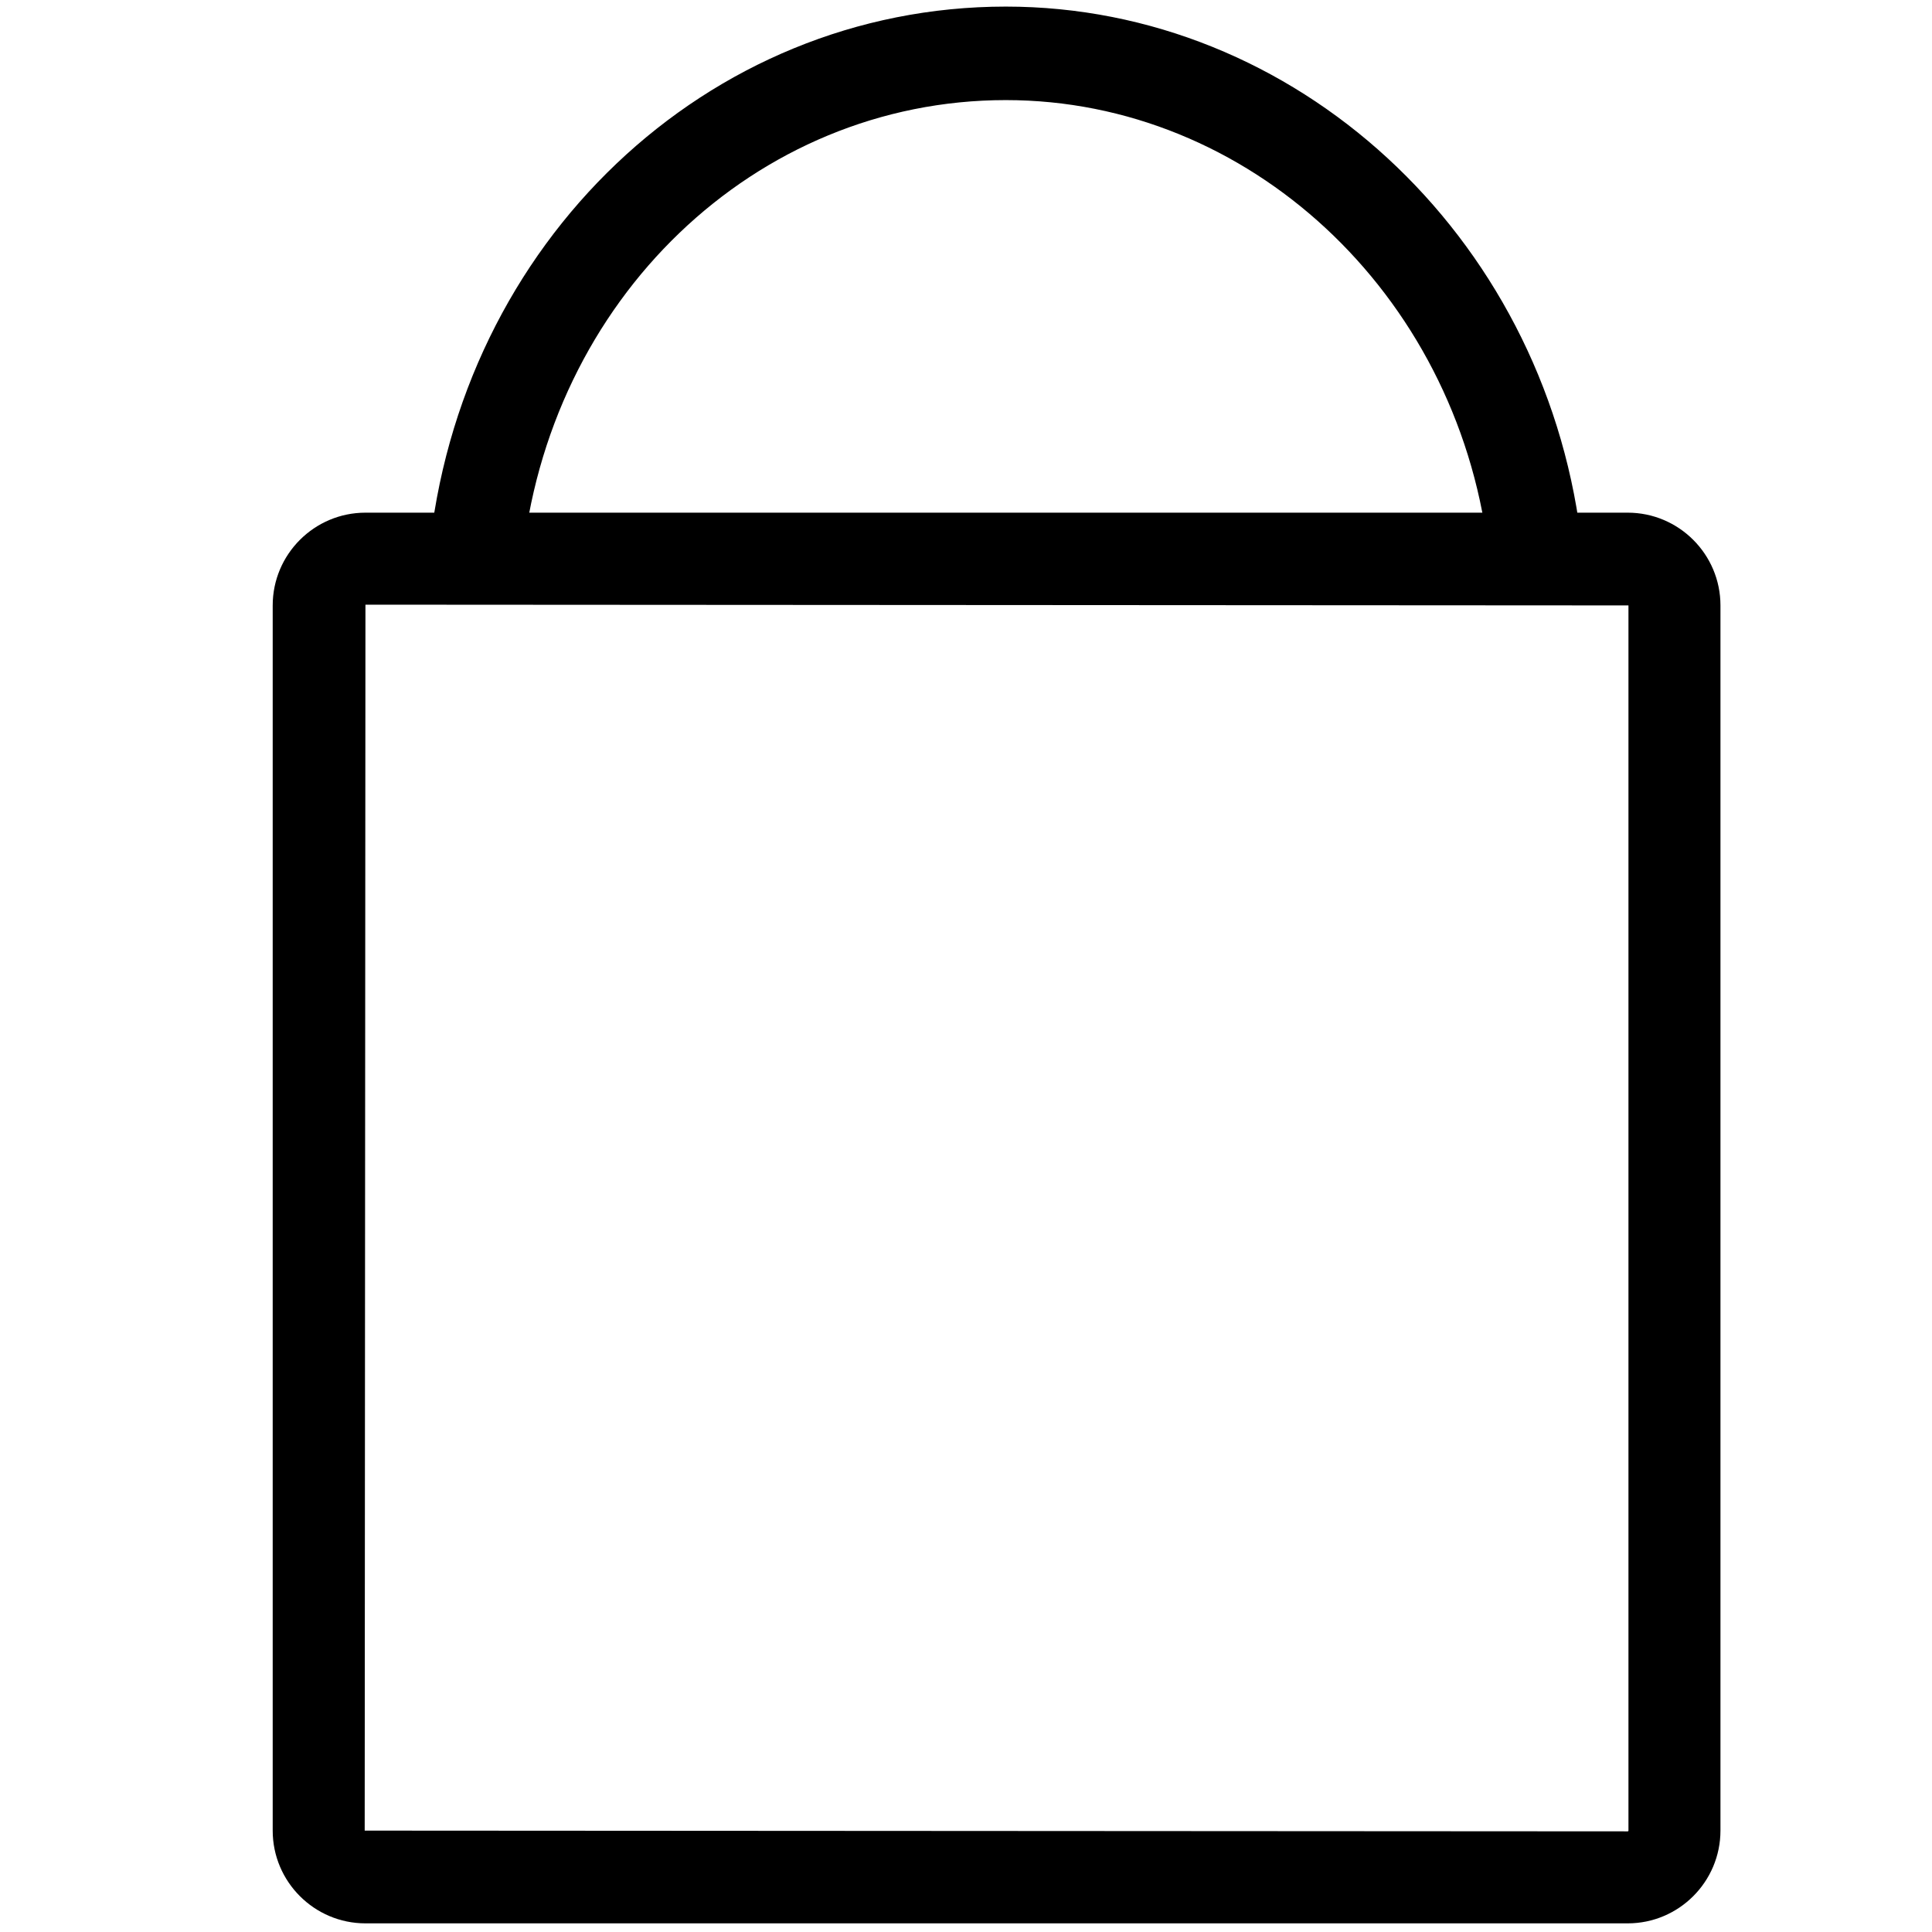<?xml version="1.0" standalone="no"?><!DOCTYPE svg PUBLIC "-//W3C//DTD SVG 1.1//EN" "http://www.w3.org/Graphics/SVG/1.1/DTD/svg11.dtd"><svg class="icon" width="200px" height="200.00px" viewBox="0 0 1024 1024" version="1.1" xmlns="http://www.w3.org/2000/svg"><path d="M862.717 1019.417 193.694 1019.417c-27.101 0-49.158-22.056-49.158-49.158L144.537 320.885c0-27.101 22.056-49.158 49.158-49.158l669.022 0c27.101 0 49.158 22.056 49.158 49.158l0 649.373C911.874 997.36 889.818 1019.417 862.717 1019.417zM193.694 320.486l-0.399 649.773 669.421 0.399c0.218 0 0.399-0.181 0.399-0.399L863.116 320.885 193.694 320.486z"  /><path d="M276.609 299.047l-49.34-4.743C243.192 128.513 374.67 3.495 533.106 3.495c153.426 0 284.41 120.589 304.7 280.502l-49.17 6.243C771.491 155.022 661.633 53.052 533.106 53.052 400.333 53.052 290.063 158.809 276.609 299.047z"  /></svg>